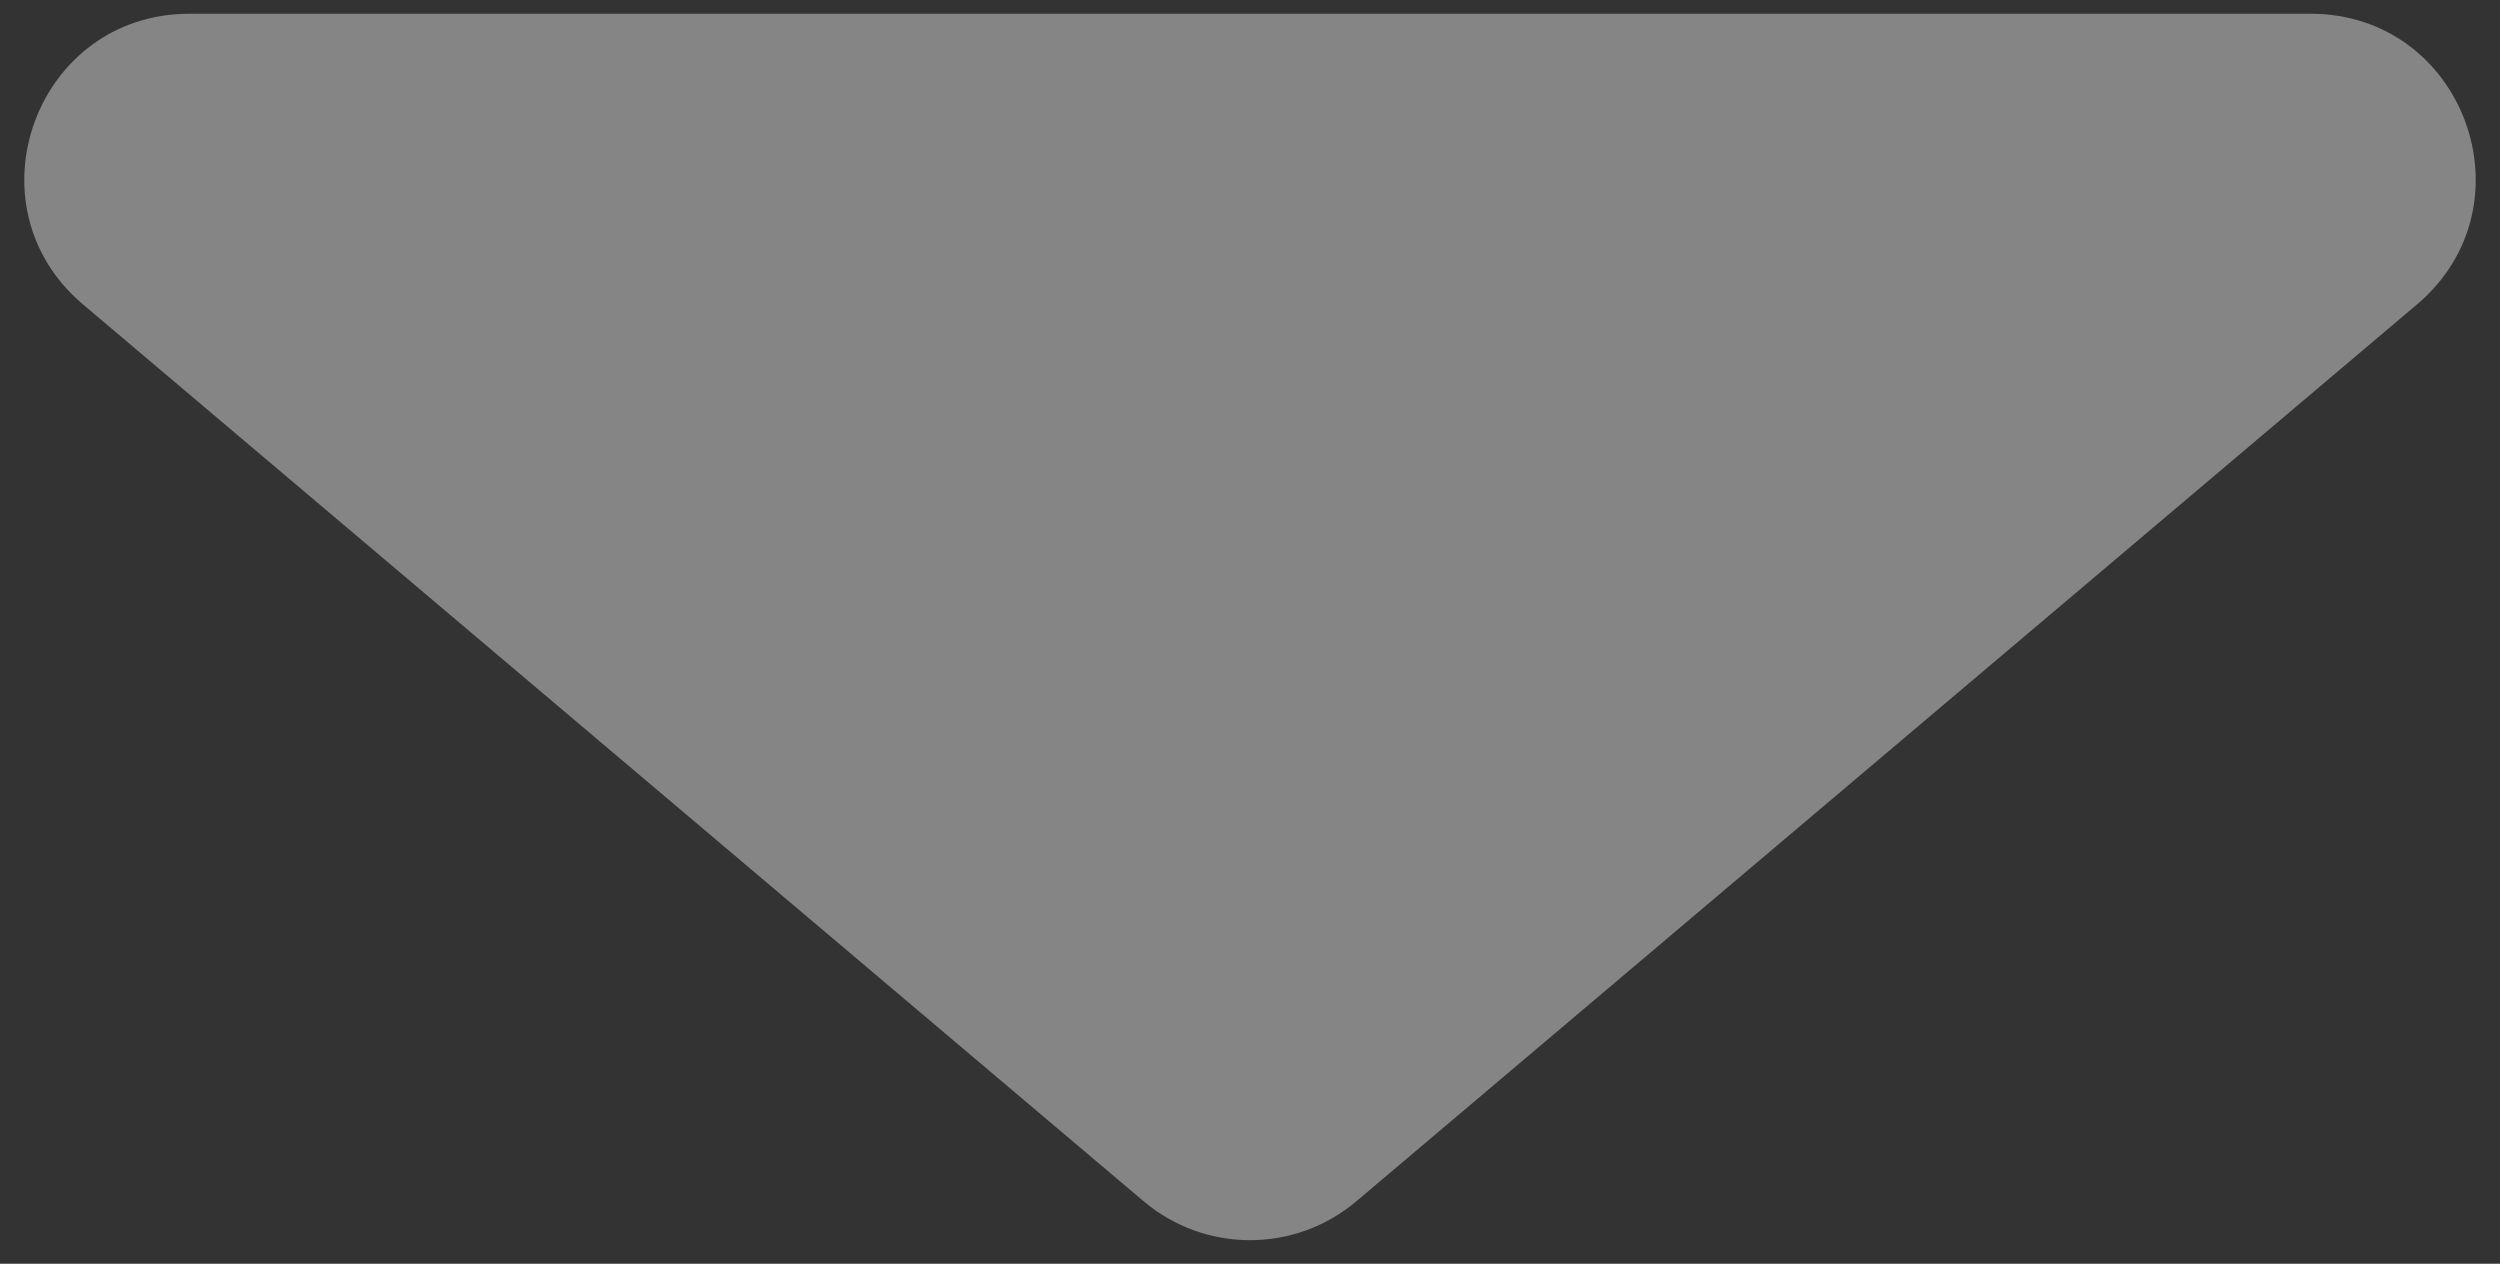 <svg width="91" height="46" viewBox="0 0 91 46" fill="none" xmlns="http://www.w3.org/2000/svg">
<rect x="0" y="0" width="91" height="46" fill="#333333" stroke="none"/>
<path d="M49.374 43.724C47.138 45.615 43.862 45.615 41.626 43.724L3.022 11.082C-1.247 7.472 1.305 0.5 6.896 0.5L84.104 0.5C89.695 0.5 92.247 7.472 87.978 11.082L49.374 43.724Z" fill="white" fill-opacity="0.4"/>
</svg>
